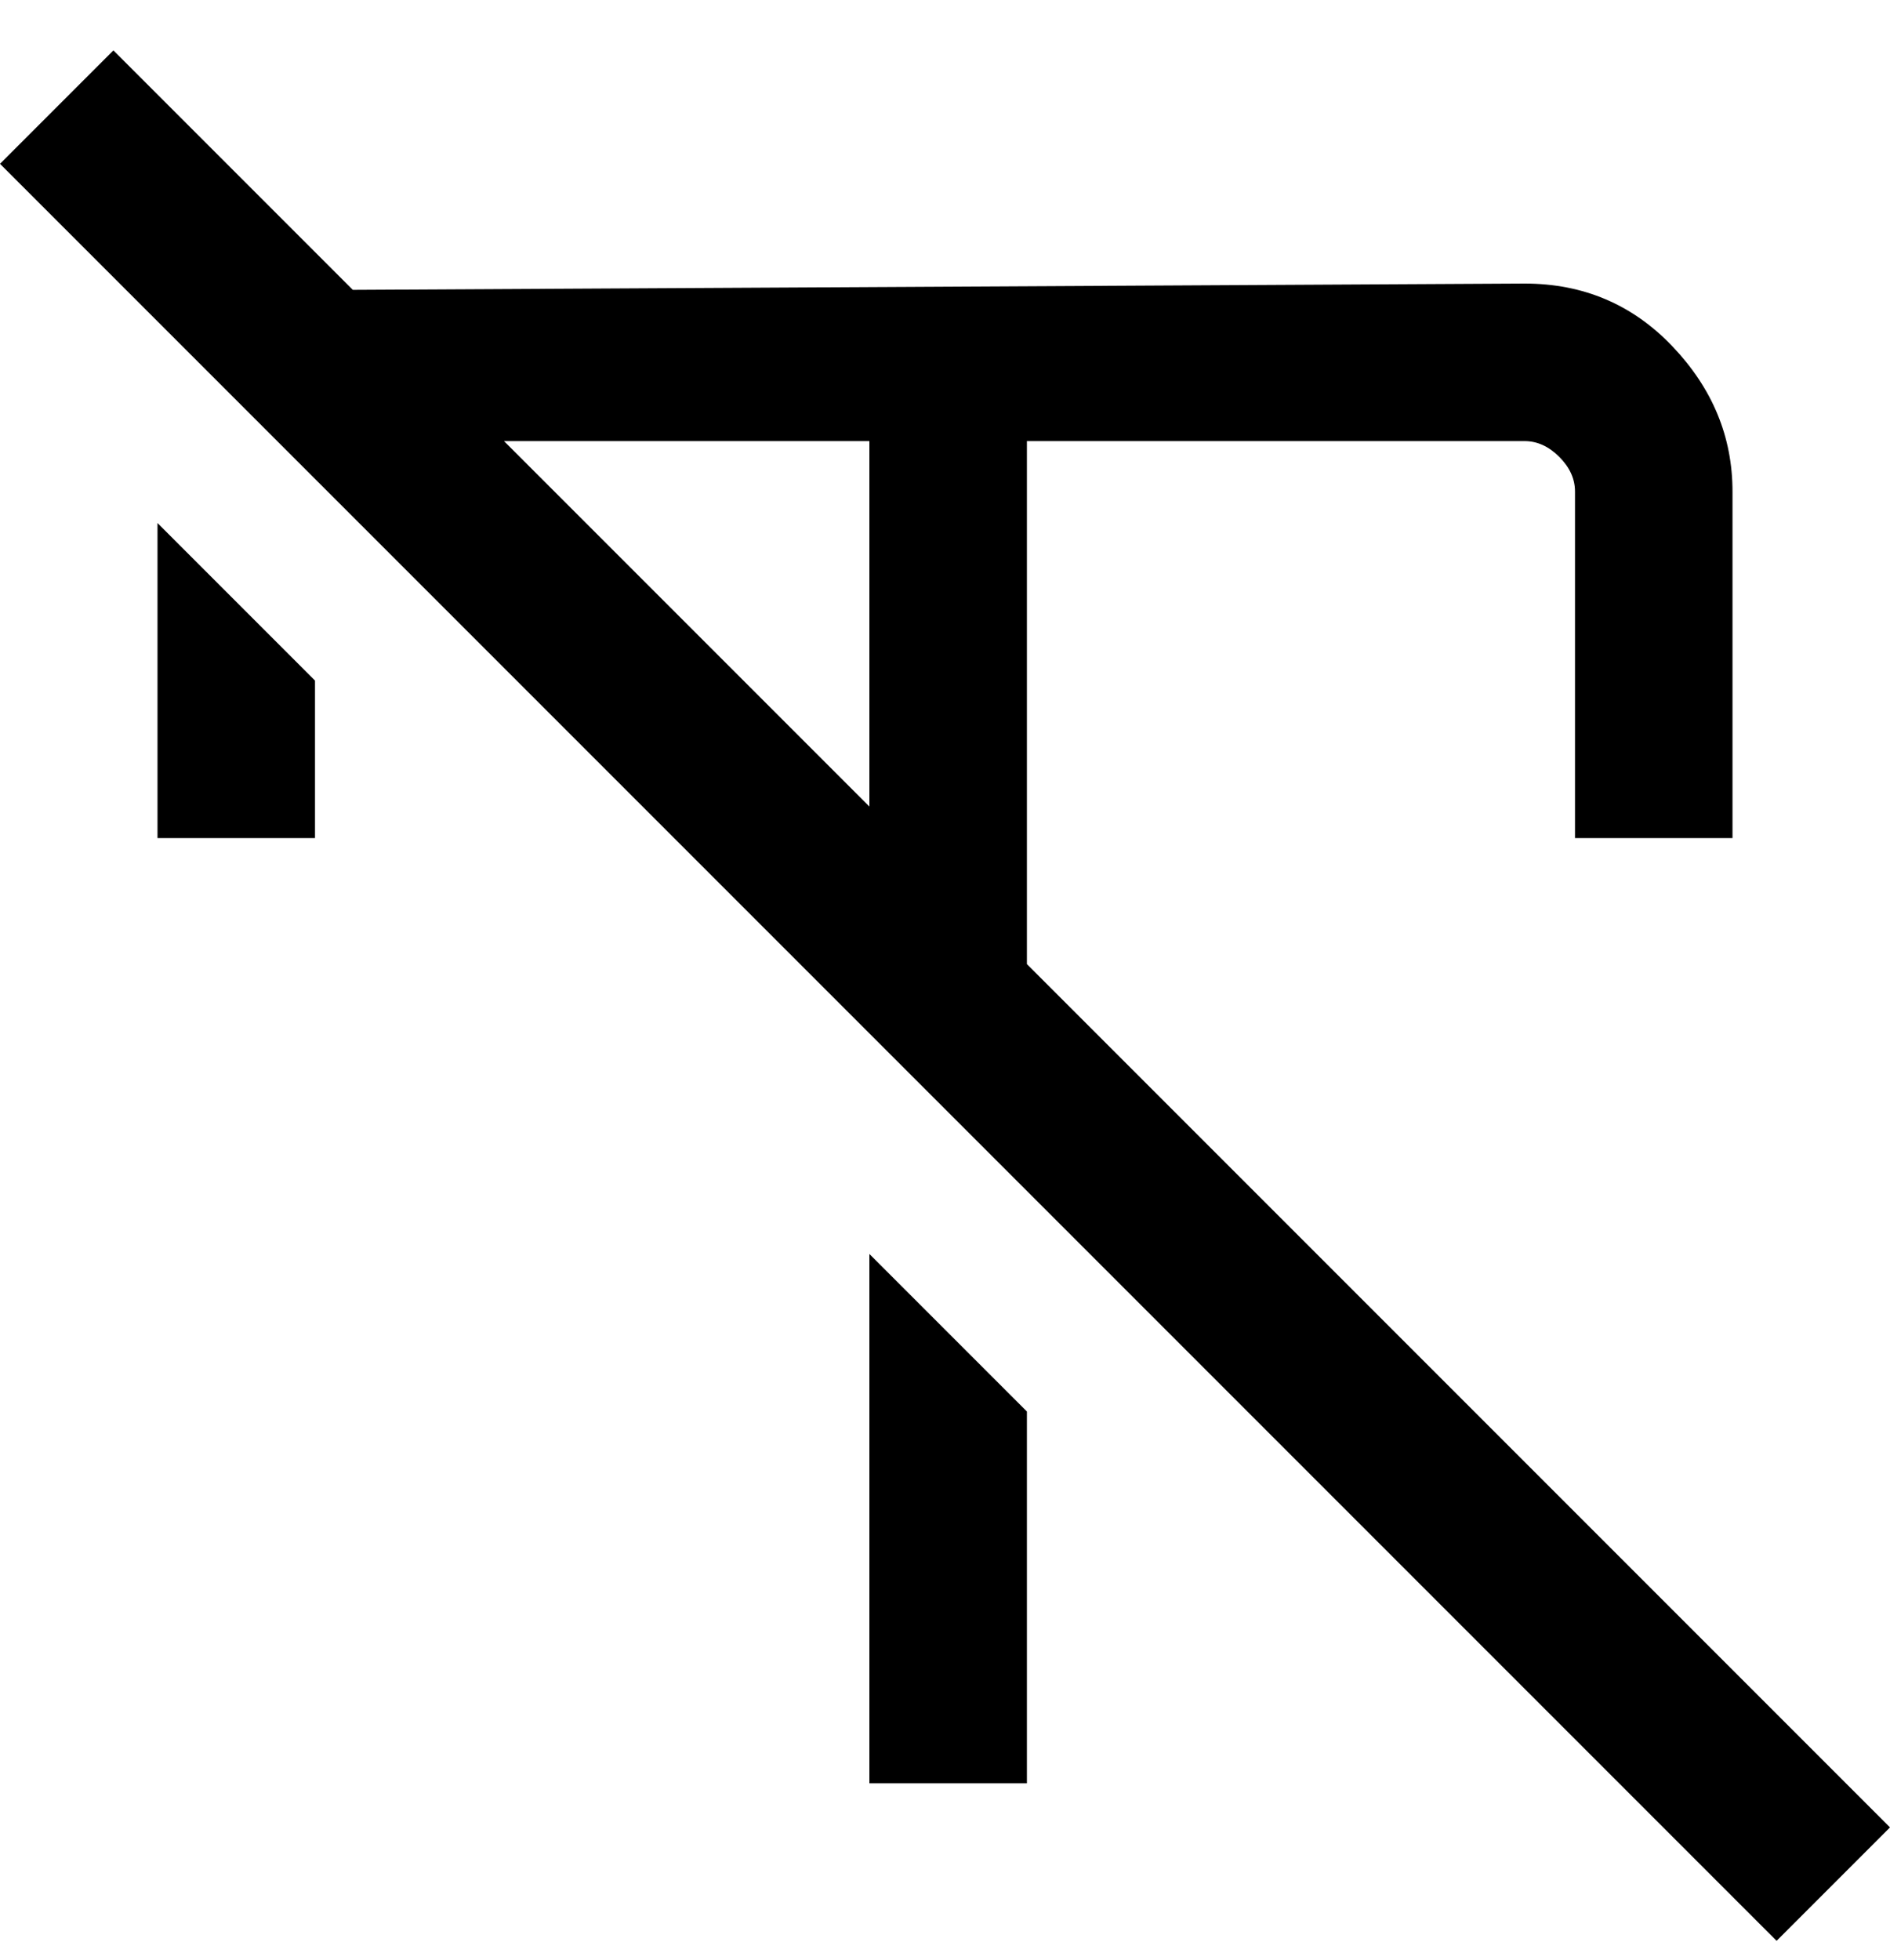 <svg viewBox="0 0 300 311" xmlns="http://www.w3.org/2000/svg"><path d="M138 283h25v-59l-25-25v84zM25 133h25v-25L25 83v50zm138 20V70h79q3 0 5.5 2.5T250 78v55h25V78q0-13-9.5-23T242 45L56 46 18 8 0 26l282 282 18-18-137-137zm-25-83v58L80 70h58z"/></svg>
